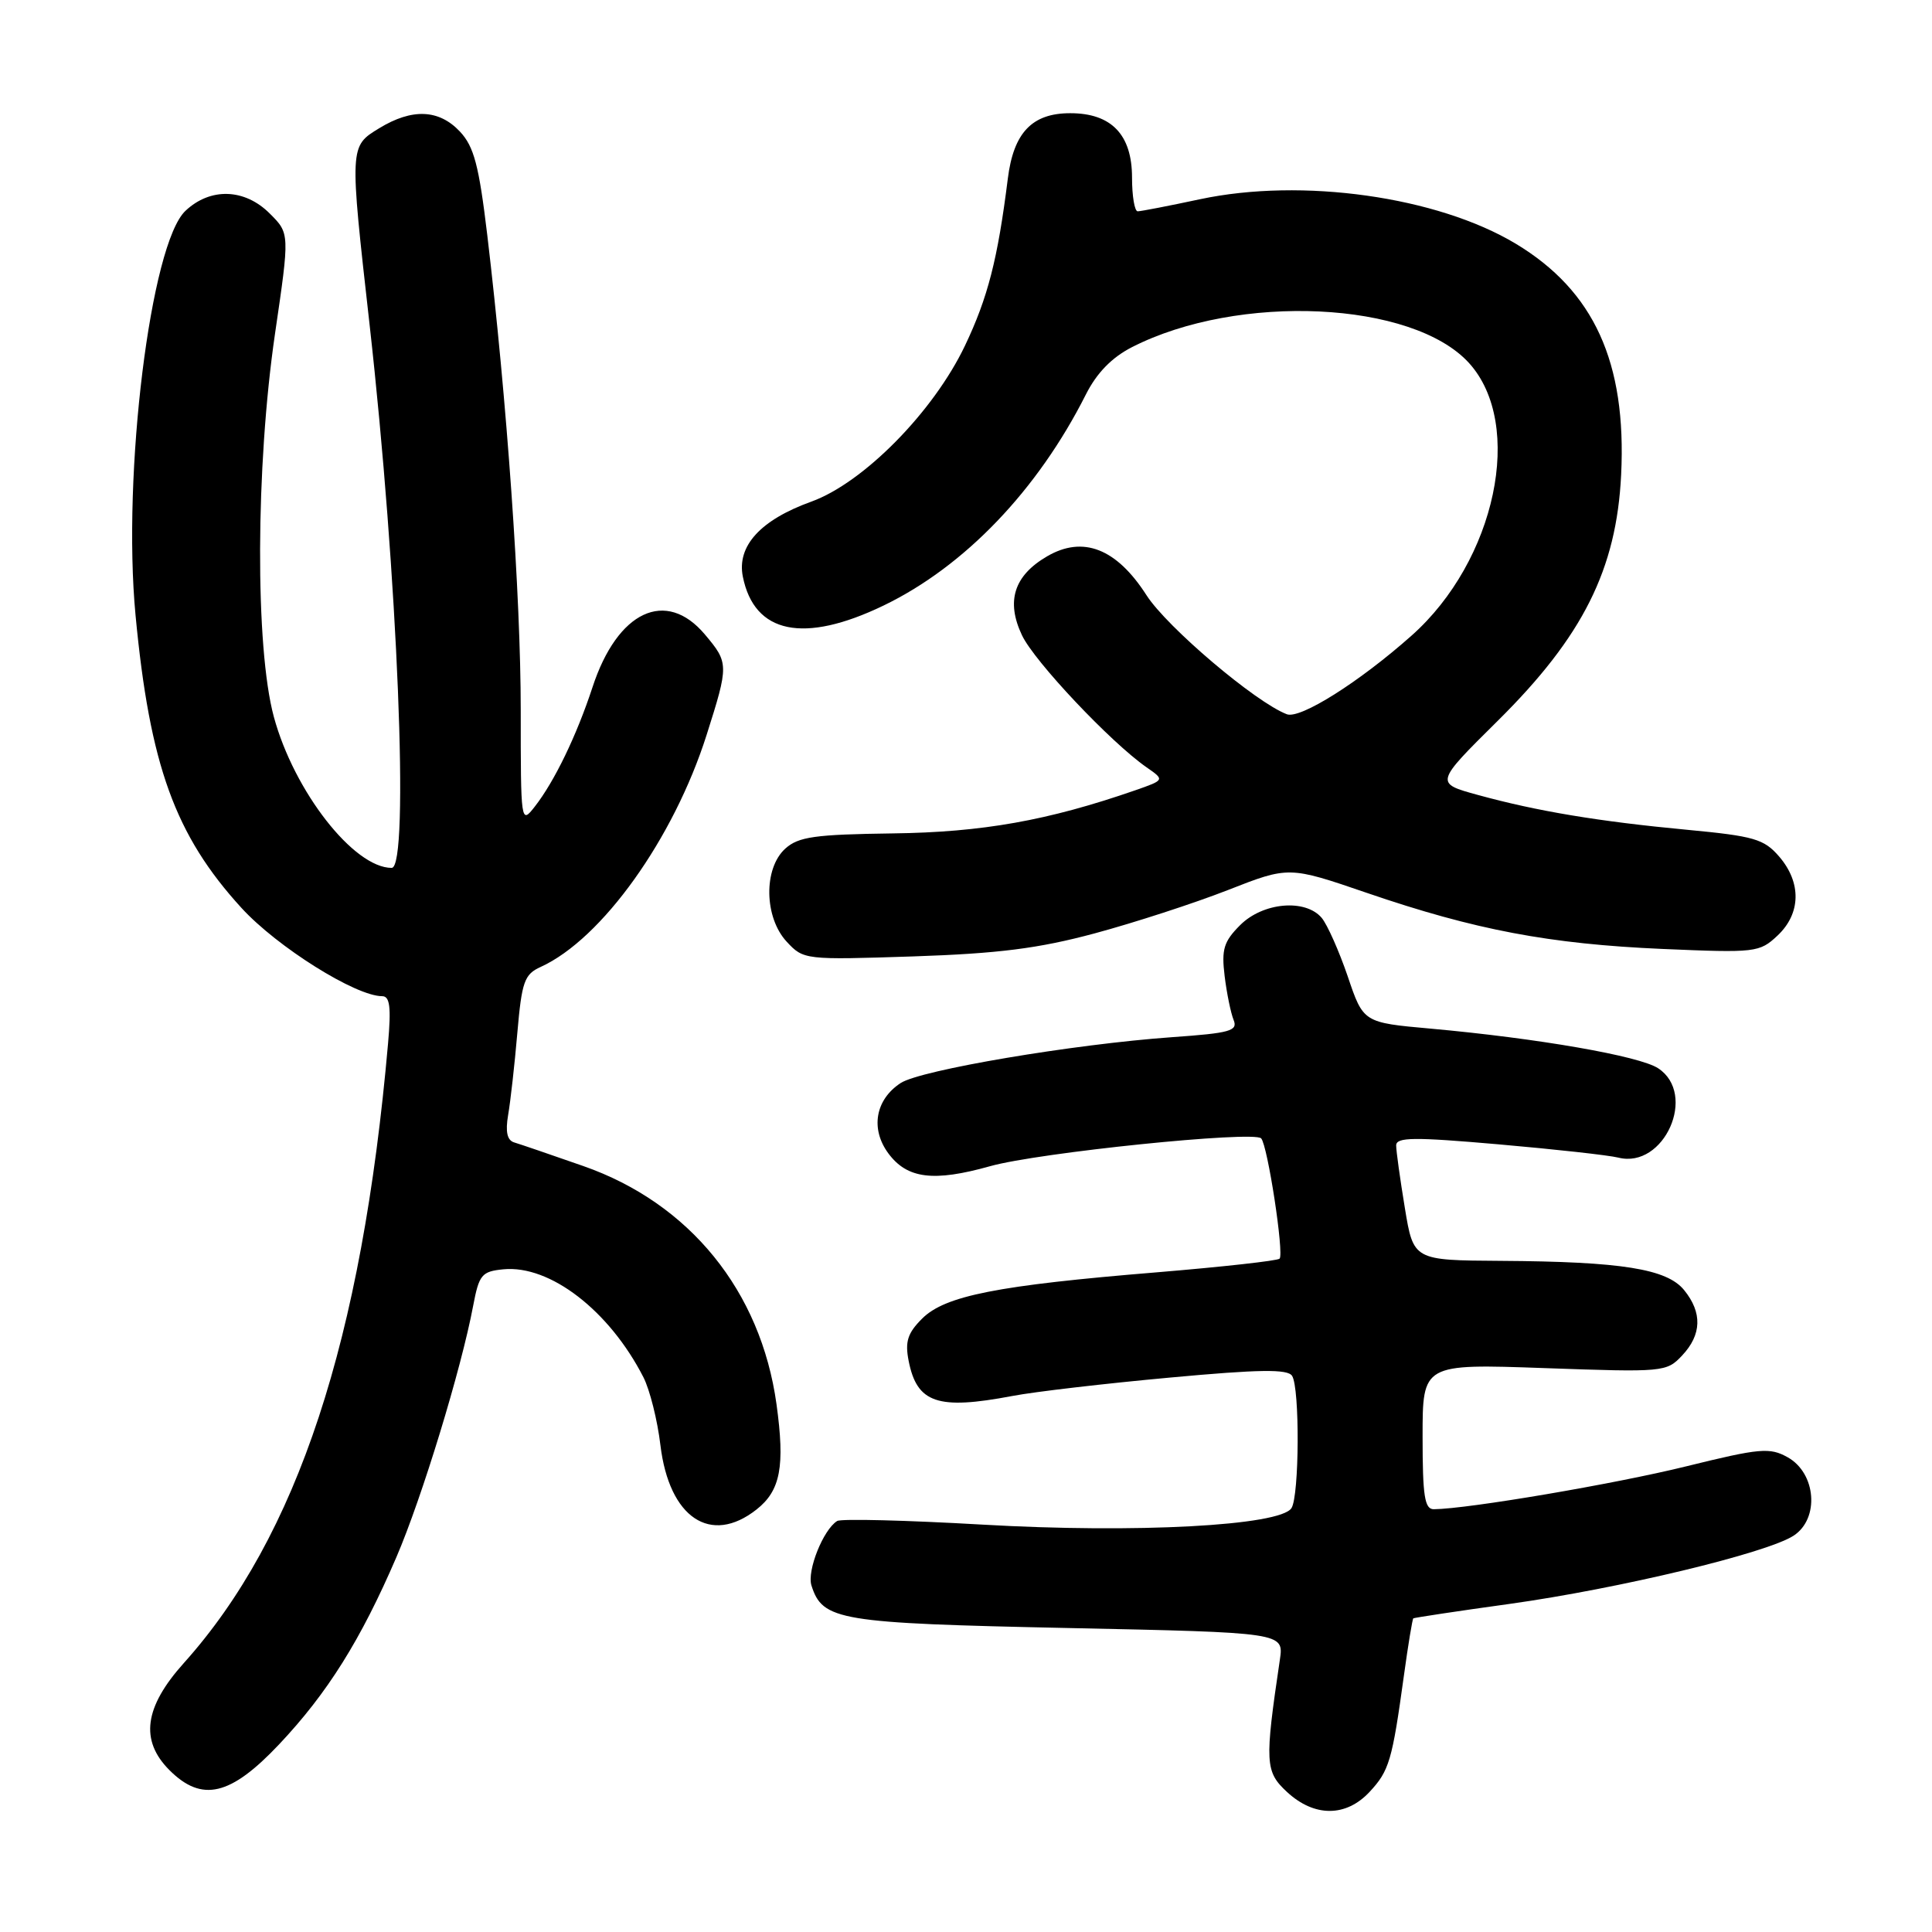<?xml version="1.0" encoding="UTF-8" standalone="no"?>
<!DOCTYPE svg PUBLIC "-//W3C//DTD SVG 1.1//EN" "http://www.w3.org/Graphics/SVG/1.1/DTD/svg11.dtd" >
<svg xmlns="http://www.w3.org/2000/svg" xmlns:xlink="http://www.w3.org/1999/xlink" version="1.1" viewBox="0 0 256 256">
 <g >
 <path fill="currentColor"
d=" M 181.49 237.42 C 184.08 234.63 184.47 233.30 186.02 222.06 C 186.58 217.97 187.15 214.54 187.27 214.44 C 187.40 214.35 193.12 213.48 200.00 212.53 C 214.50 210.51 234.14 205.79 237.67 203.48 C 241.12 201.22 240.65 195.21 236.88 193.10 C 234.50 191.77 233.23 191.88 223.38 194.31 C 213.97 196.63 194.57 199.93 190.00 199.98 C 188.77 200.00 188.50 198.27 188.50 190.36 C 188.50 180.71 188.50 180.71 204.64 181.28 C 220.44 181.84 220.83 181.81 222.89 179.61 C 225.49 176.85 225.58 173.93 223.16 170.95 C 220.88 168.13 214.87 167.17 198.90 167.07 C 187.29 167.00 187.29 167.00 186.15 160.06 C 185.52 156.24 185.00 152.51 185.00 151.78 C 185.00 150.67 187.32 150.65 198.56 151.63 C 206.01 152.28 213.16 153.07 214.44 153.39 C 220.51 154.92 224.94 144.97 219.71 141.55 C 217.23 139.92 203.76 137.58 189.58 136.30 C 180.65 135.50 180.65 135.50 178.58 129.37 C 177.43 126.01 175.88 122.52 175.13 121.62 C 172.97 119.07 167.35 119.56 164.33 122.58 C 162.15 124.76 161.84 125.79 162.27 129.33 C 162.55 131.62 163.09 134.24 163.46 135.15 C 164.05 136.60 163.00 136.89 155.32 137.43 C 142.24 138.36 121.98 141.78 119.34 143.51 C 115.98 145.71 115.31 149.59 117.72 152.84 C 120.21 156.19 123.70 156.63 131.18 154.53 C 137.62 152.72 166.14 149.80 167.11 150.84 C 167.97 151.77 170.17 166.16 169.55 166.78 C 169.27 167.06 161.94 167.87 153.27 168.59 C 132.17 170.32 125.22 171.69 122.19 174.72 C 120.26 176.64 119.90 177.78 120.40 180.32 C 121.50 185.92 124.24 186.85 134.11 184.98 C 137.08 184.41 146.47 183.32 154.98 182.54 C 166.90 181.44 170.63 181.39 171.21 182.31 C 172.24 183.93 172.17 198.18 171.13 199.83 C 169.64 202.17 150.47 203.19 130.19 202.02 C 120.12 201.44 111.45 201.22 110.93 201.54 C 109.08 202.69 106.91 208.13 107.52 210.08 C 109.00 214.73 111.10 215.08 141.47 215.72 C 170.12 216.32 170.12 216.32 169.59 219.91 C 167.56 233.60 167.63 234.75 170.54 237.45 C 174.16 240.80 178.36 240.79 181.49 237.42 Z  M 36.97 231.15 C 43.38 224.36 47.80 217.31 52.53 206.32 C 55.91 198.46 61.13 181.38 62.70 173.00 C 63.48 168.90 63.83 168.47 66.70 168.19 C 72.87 167.59 80.74 173.66 85.26 182.50 C 86.10 184.15 87.12 188.20 87.51 191.50 C 88.67 201.12 94.17 204.80 100.24 200.02 C 103.42 197.52 104.03 194.31 102.89 186.06 C 100.81 171.06 91.39 159.44 77.30 154.51 C 73.01 153.01 68.89 151.60 68.14 151.38 C 67.20 151.10 66.95 149.98 67.33 147.74 C 67.64 145.96 68.19 141.06 68.55 136.86 C 69.14 130.06 69.48 129.10 71.65 128.12 C 79.76 124.42 89.26 111.13 93.63 97.38 C 96.58 88.10 96.57 87.83 93.41 84.08 C 88.25 77.94 81.81 80.96 78.51 91.06 C 76.41 97.45 73.47 103.55 70.86 106.88 C 69.02 109.24 69.00 109.08 69.00 94.06 C 69.00 79.01 67.17 53.06 64.57 31.18 C 63.46 21.90 62.81 19.43 60.94 17.43 C 58.16 14.48 54.61 14.33 50.25 16.99 C 46.30 19.40 46.30 19.30 48.97 43.00 C 52.70 76.19 54.28 115.00 51.90 115.00 C 46.88 115.00 38.97 104.87 36.29 95.00 C 33.79 85.79 33.87 61.83 36.44 44.22 C 38.39 30.93 38.39 30.93 35.75 28.30 C 32.43 24.97 27.88 24.82 24.58 27.93 C 19.95 32.27 16.18 62.80 17.96 81.52 C 19.84 101.40 23.20 110.68 32.00 120.31 C 36.73 125.48 47.12 132.00 50.64 132.00 C 51.66 132.00 51.84 133.45 51.42 138.25 C 47.97 177.59 39.40 203.60 24.36 220.36 C 19.11 226.21 18.52 230.61 22.45 234.55 C 26.75 238.85 30.54 237.96 36.97 231.15 Z  M 145.04 123.68 C 150.28 122.27 158.22 119.69 162.67 117.95 C 170.78 114.77 170.78 114.77 181.14 118.32 C 195.44 123.22 205.33 125.09 220.28 125.74 C 232.65 126.27 233.14 126.21 235.53 123.97 C 238.64 121.05 238.72 116.95 235.75 113.50 C 233.74 111.17 232.44 110.79 223.54 109.95 C 211.84 108.85 203.67 107.49 195.81 105.33 C 190.12 103.77 190.12 103.77 198.47 95.50 C 209.75 84.33 214.20 75.43 214.81 62.90 C 215.54 48.00 211.21 38.53 200.84 32.29 C 190.43 26.04 172.53 23.52 159.00 26.40 C 154.88 27.28 151.16 28.00 150.75 28.00 C 150.34 28.00 150.00 25.99 150.00 23.54 C 150.00 17.84 147.27 15.00 141.81 15.00 C 136.76 15.00 134.30 17.57 133.54 23.68 C 132.20 34.35 130.90 39.43 127.86 45.81 C 123.68 54.57 114.42 63.97 107.50 66.47 C 100.76 68.90 97.62 72.35 98.43 76.41 C 99.95 83.98 106.51 85.33 117.07 80.24 C 127.81 75.06 137.49 64.96 143.89 52.26 C 145.33 49.41 147.32 47.37 149.99 46.00 C 164.11 38.80 187.21 39.89 194.66 48.11 C 202.03 56.25 198.21 74.31 187.03 84.23 C 180.11 90.38 172.27 95.32 170.51 94.64 C 166.35 93.05 154.63 83.10 151.91 78.86 C 147.94 72.67 143.50 70.94 138.74 73.72 C 134.35 76.28 133.28 79.67 135.42 84.18 C 137.07 87.66 147.19 98.38 151.92 101.67 C 154.34 103.35 154.34 103.35 150.42 104.72 C 138.85 108.73 130.17 110.28 118.30 110.43 C 107.96 110.57 105.80 110.87 104.05 112.45 C 101.15 115.08 101.25 121.57 104.25 124.79 C 106.47 127.18 106.66 127.20 121.00 126.73 C 132.30 126.35 137.60 125.68 145.04 123.68 Z "/>
</g>
</svg>
